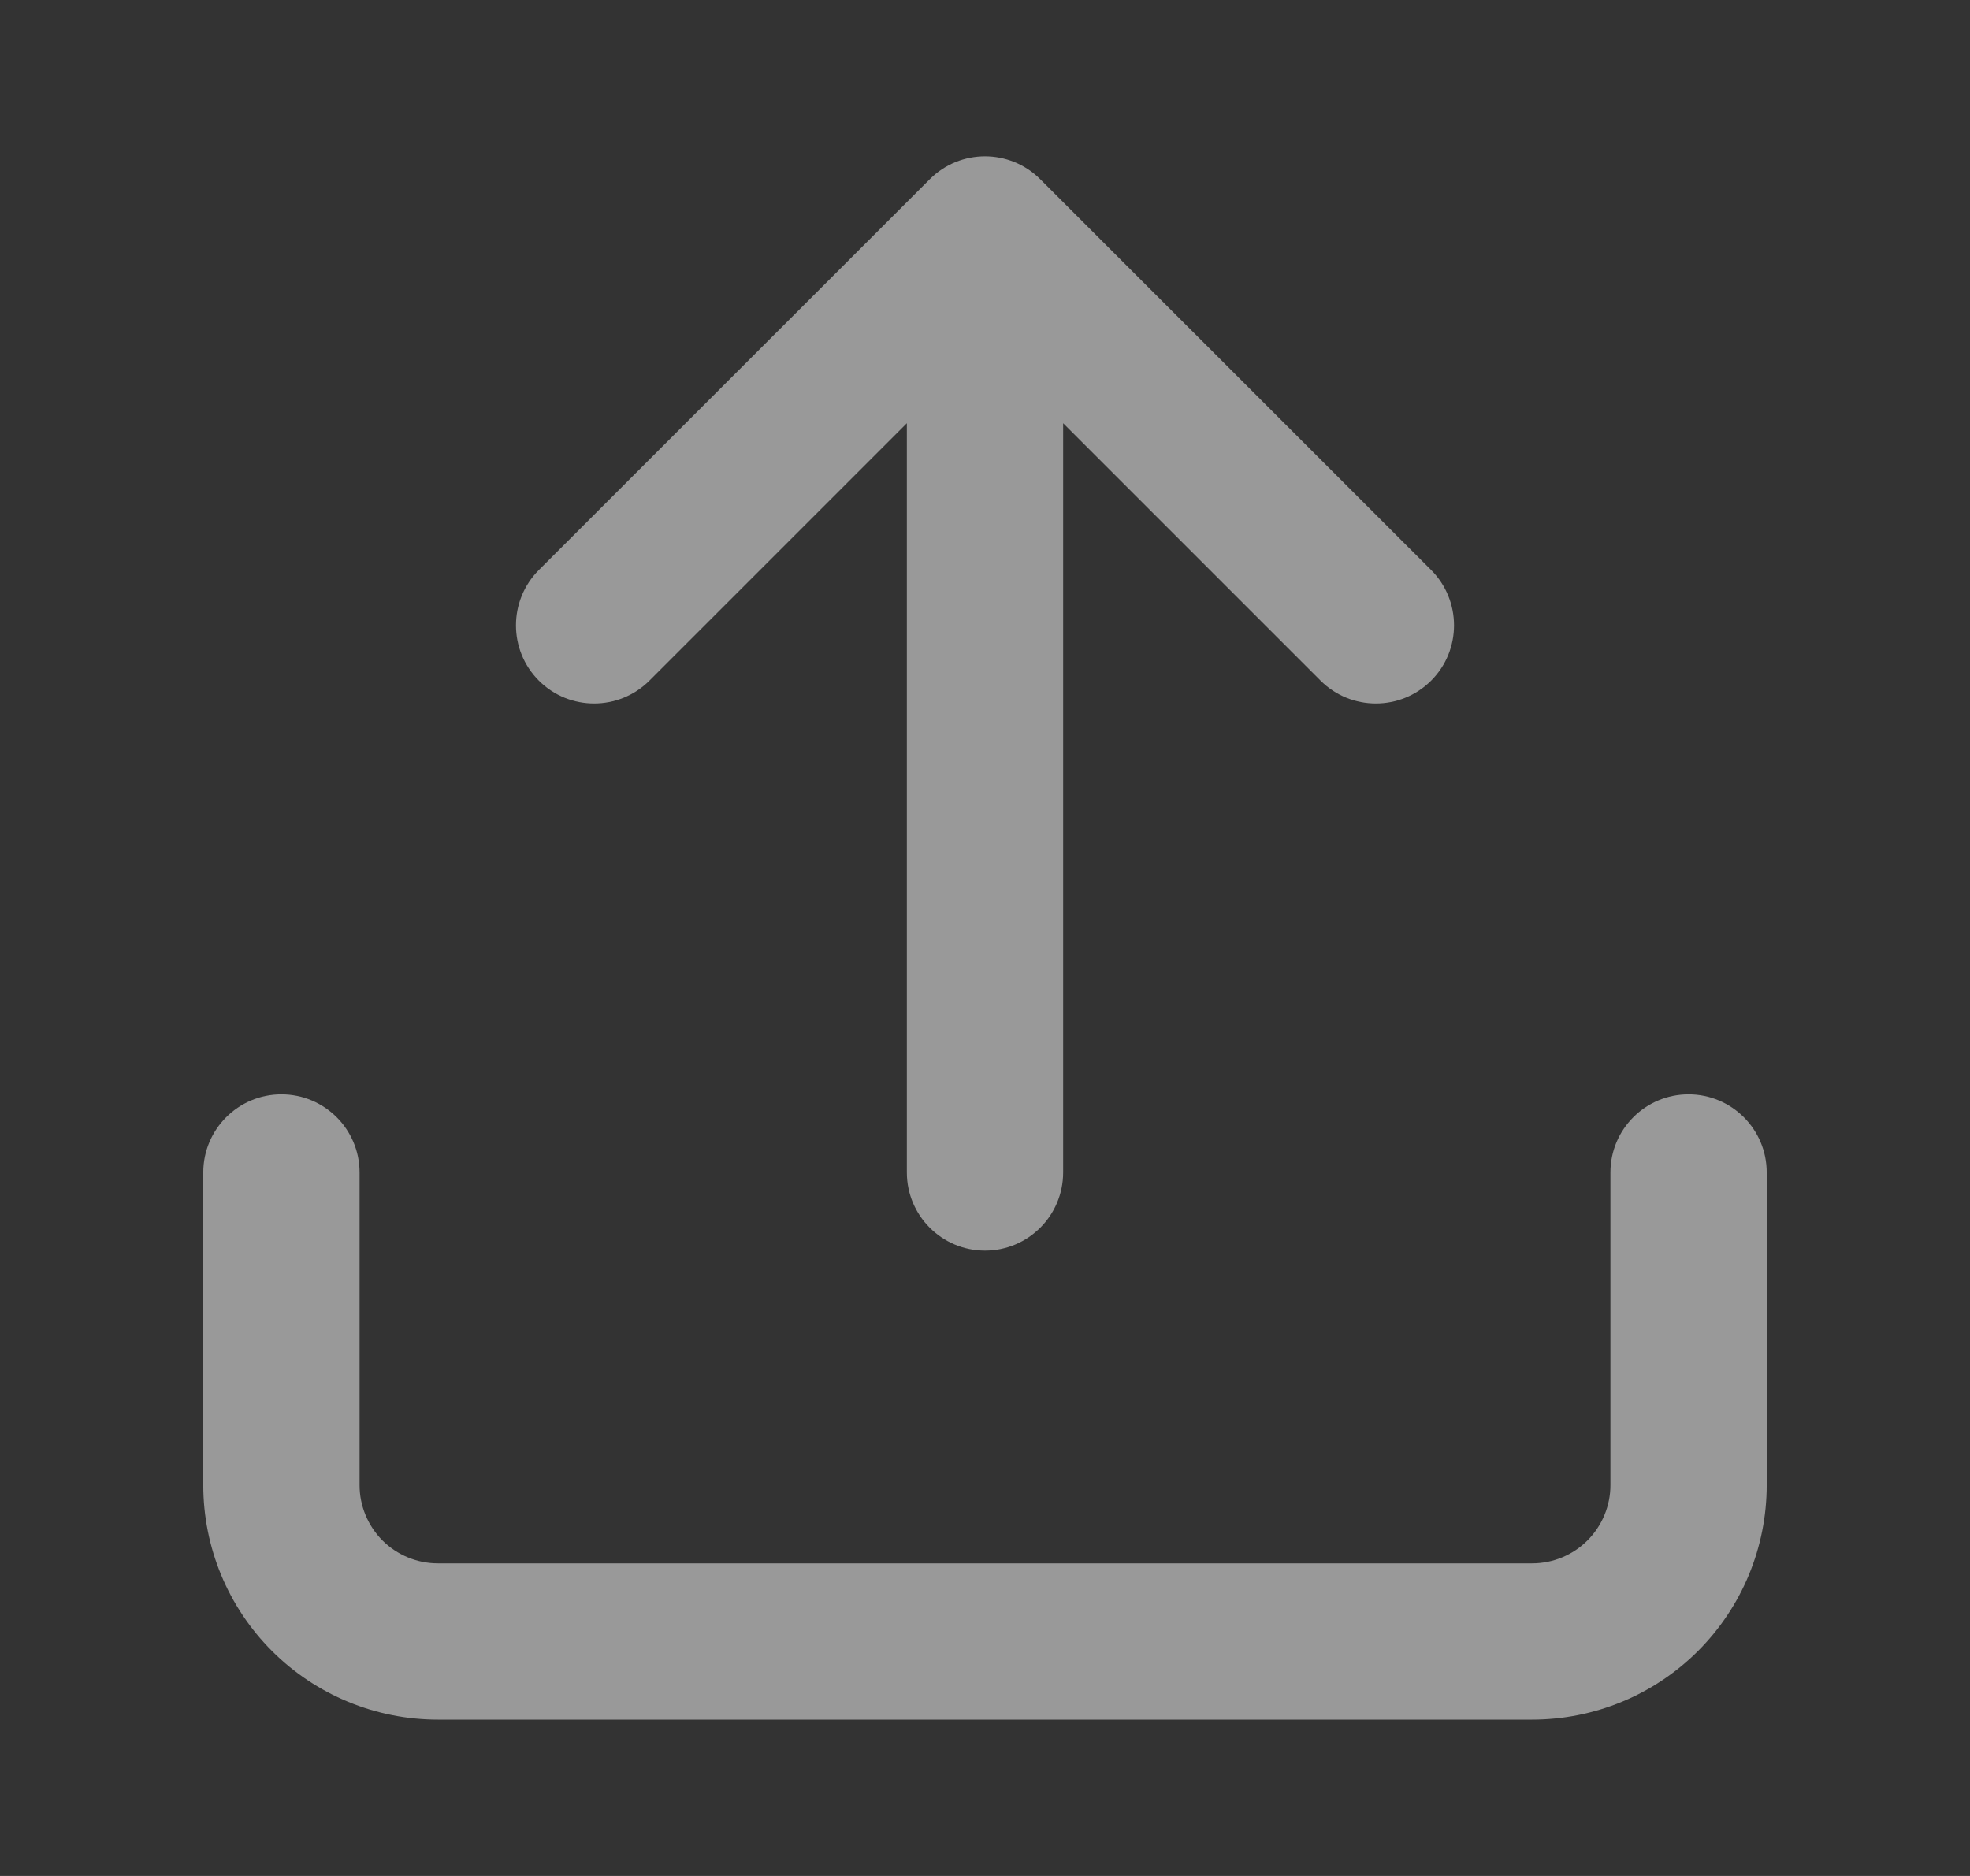 <svg width="21" height="20" viewBox="0 0 21 20" fill="none" xmlns="http://www.w3.org/2000/svg">
<rect x="0" y="0" width="21" height="20" fill="#333333" stroke="none"/>
<g clip-path="url(#clip0_2002_1333)">
<path fill-rule="evenodd" clip-rule="evenodd" d="M9.911 1.911C10.236 1.585 10.764 1.585 11.089 1.911L15.256 6.077C15.581 6.403 15.581 6.931 15.256 7.256C14.93 7.581 14.403 7.581 14.077 7.256L11.333 4.512V12.5C11.333 12.96 10.96 13.333 10.5 13.333C10.04 13.333 9.667 12.96 9.667 12.5V4.512L6.923 7.256C6.597 7.581 6.069 7.581 5.744 7.256C5.419 6.931 5.419 6.403 5.744 6.077L9.911 1.911ZM3 11.667C3.46 11.667 3.833 12.04 3.833 12.5V15.833C3.833 16.054 3.921 16.266 4.077 16.423C4.234 16.579 4.446 16.667 4.667 16.667H16.333C16.554 16.667 16.766 16.579 16.922 16.423C17.079 16.266 17.167 16.054 17.167 15.833V12.5C17.167 12.04 17.54 11.667 18 11.667C18.46 11.667 18.833 12.04 18.833 12.5V15.833C18.833 16.496 18.57 17.132 18.101 17.601C17.632 18.07 16.996 18.333 16.333 18.333H4.667C4.004 18.333 3.368 18.07 2.899 17.601C2.43 17.132 2.167 16.496 2.167 15.833V12.5C2.167 12.04 2.54 11.667 3 11.667Z" fill="white" fill-opacity="0.5"/>
</g>
<defs>
<clipPath id="clip0_2002_1333">
<rect width="20" height="20" fill="white" transform="translate(0.5)"/>
</clipPath>
</defs>
</svg>
